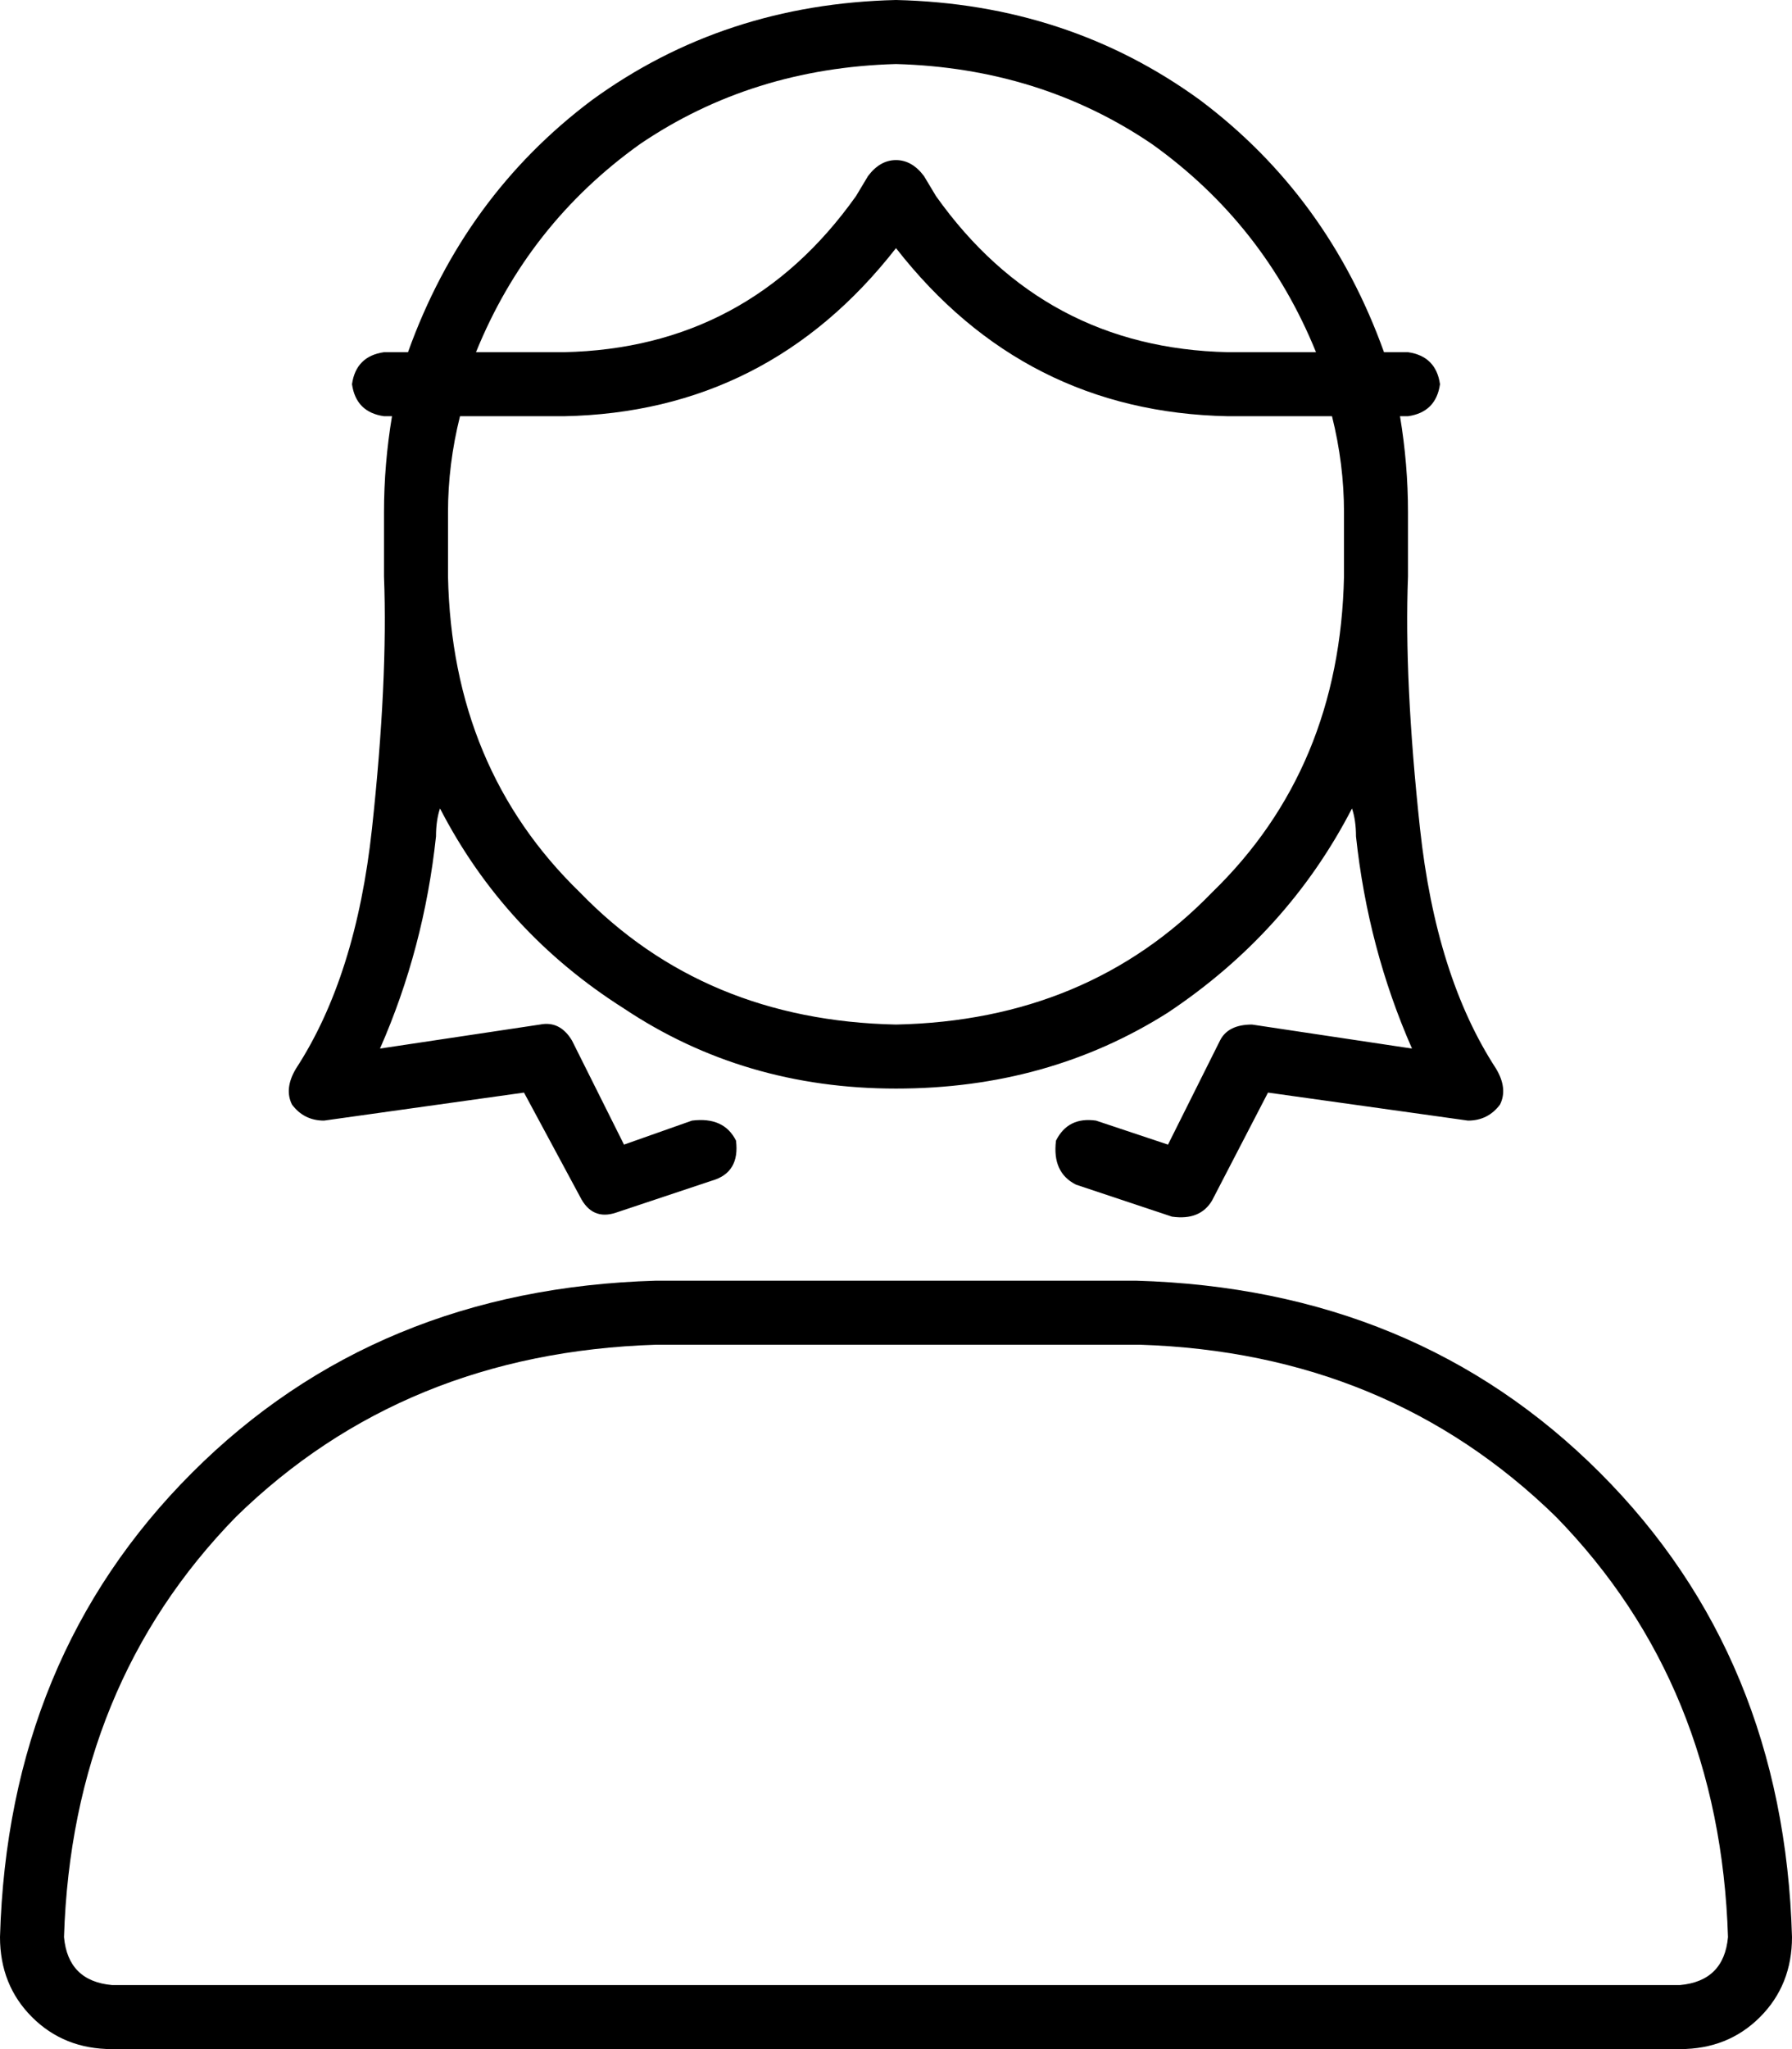 <svg xmlns="http://www.w3.org/2000/svg" viewBox="0 0 448 512">
  <path d="M 224 256 Q 176 255 145 223 L 145 223 L 145 223 Q 113 192 112 144 L 112 128 L 112 128 Q 112 116 115 104 L 141 104 L 141 104 Q 192 103 224 62 Q 256 103 307 104 L 333 104 L 333 104 Q 336 116 336 128 L 336 144 L 336 144 Q 335 192 303 223 Q 272 255 224 256 L 224 256 Z M 102 88 L 96 88 L 102 88 L 96 88 Q 89 89 88 96 Q 89 103 96 104 L 98 104 L 98 104 Q 96 116 96 128 L 96 144 L 96 144 Q 97 170 93 207 Q 89 244 74 267 Q 71 272 73 276 Q 76 280 81 280 L 131 273 L 131 273 L 145 299 L 145 299 Q 148 305 154 303 L 178 295 L 178 295 Q 185 293 184 285 Q 181 279 173 280 L 156 286 L 156 286 L 143 260 L 143 260 Q 140 255 135 256 L 95 262 L 95 262 Q 106 237 109 209 Q 109 205 110 202 Q 126 233 156 252 Q 186 272 224 272 Q 262 272 292 253 Q 322 233 338 202 Q 339 205 339 209 Q 342 237 353 262 L 313 256 L 313 256 Q 307 256 305 260 L 292 286 L 292 286 L 274 280 L 274 280 Q 267 279 264 285 Q 263 293 269 296 L 293 304 L 293 304 Q 300 305 303 300 L 317 273 L 317 273 L 367 280 L 367 280 Q 372 280 375 276 Q 377 272 374 267 Q 359 244 355 207 Q 351 170 352 144 Q 352 144 352 144 L 352 128 L 352 128 Q 352 116 350 104 L 352 104 L 352 104 Q 359 103 360 96 Q 359 89 352 88 L 346 88 L 346 88 Q 332 49 300 25 Q 267 1 224 0 Q 181 1 148 25 Q 116 49 102 88 L 102 88 Z M 119 88 Q 132 56 160 36 L 160 36 L 160 36 Q 188 17 224 16 Q 260 17 288 36 Q 316 56 329 88 L 307 88 L 307 88 Q 261 87 234 49 L 231 44 L 231 44 Q 228 40 224 40 Q 220 40 217 44 L 214 49 L 214 49 Q 187 87 141 88 L 119 88 L 119 88 Z M 164 336 L 285 336 L 164 336 L 285 336 Q 347 338 389 379 Q 430 421 432 484 Q 431 495 420 496 L 28 496 L 28 496 Q 17 495 16 484 Q 18 421 59 379 Q 101 338 164 336 L 164 336 Z M 164 320 Q 94 322 48 368 L 48 368 L 48 368 Q 2 414 0 484 Q 0 496 8 504 Q 16 512 28 512 L 420 512 L 420 512 Q 432 512 440 504 Q 448 496 448 484 Q 446 414 400 368 Q 354 322 284 320 L 164 320 L 164 320 Z" />
</svg>